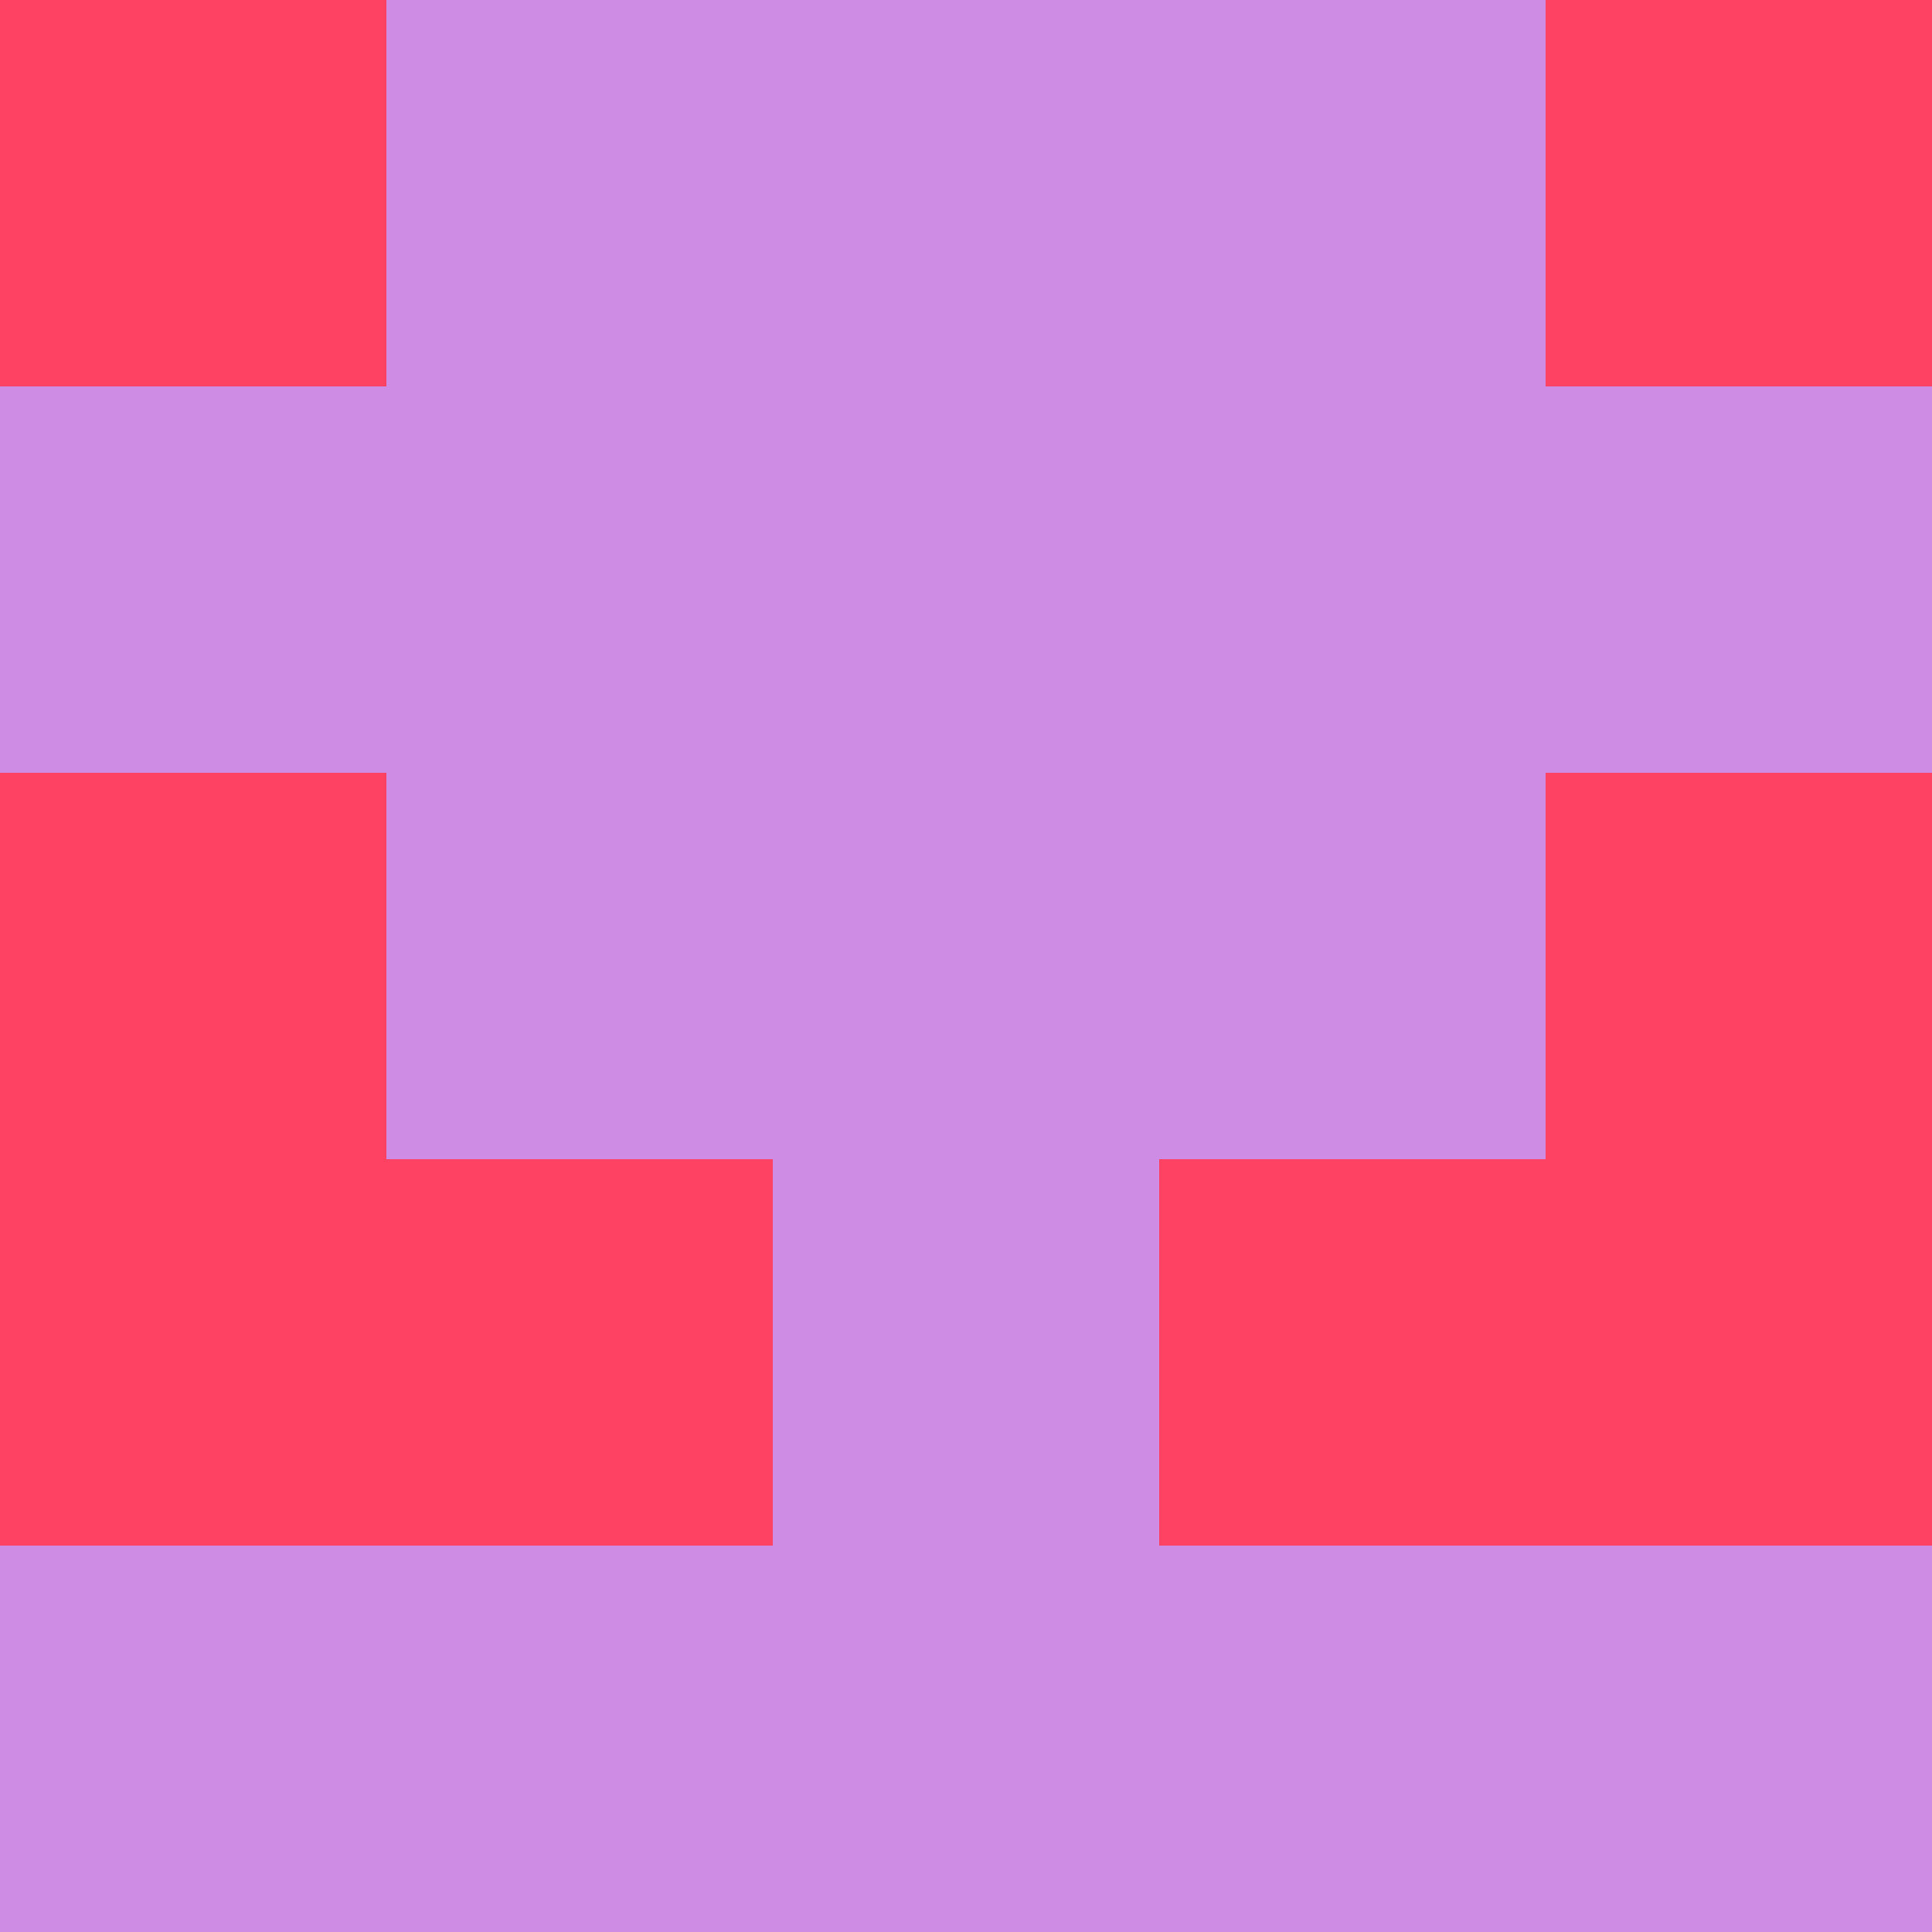 <?xml version="1.0" encoding="utf-8"?>
<!DOCTYPE svg PUBLIC "-//W3C//DTD SVG 20010904//EN"
        "http://www.w3.org/TR/2001/REC-SVG-20010904/DTD/svg10.dtd">

<svg width="400" height="400" viewBox="0 0 5 5"
    xmlns="http://www.w3.org/2000/svg"
    xmlns:xlink="http://www.w3.org/1999/xlink">
            <rect x="0" y="0" width="1" height="1" fill="#FD4263" />
        <rect x="0" y="1" width="1" height="1" fill="#CF8CE5" />
        <rect x="0" y="2" width="1" height="1" fill="#FD4263" />
        <rect x="0" y="3" width="1" height="1" fill="#FD4263" />
        <rect x="0" y="4" width="1" height="1" fill="#CF8CE5" />
                <rect x="1" y="0" width="1" height="1" fill="#CF8CE5" />
        <rect x="1" y="1" width="1" height="1" fill="#CF8CE5" />
        <rect x="1" y="2" width="1" height="1" fill="#CF8CE5" />
        <rect x="1" y="3" width="1" height="1" fill="#FD4263" />
        <rect x="1" y="4" width="1" height="1" fill="#CF8CE5" />
                <rect x="2" y="0" width="1" height="1" fill="#CF8CE5" />
        <rect x="2" y="1" width="1" height="1" fill="#CF8CE5" />
        <rect x="2" y="2" width="1" height="1" fill="#CF8CE5" />
        <rect x="2" y="3" width="1" height="1" fill="#CF8CE5" />
        <rect x="2" y="4" width="1" height="1" fill="#CF8CE5" />
                <rect x="3" y="0" width="1" height="1" fill="#CF8CE5" />
        <rect x="3" y="1" width="1" height="1" fill="#CF8CE5" />
        <rect x="3" y="2" width="1" height="1" fill="#CF8CE5" />
        <rect x="3" y="3" width="1" height="1" fill="#FD4263" />
        <rect x="3" y="4" width="1" height="1" fill="#CF8CE5" />
                <rect x="4" y="0" width="1" height="1" fill="#FD4263" />
        <rect x="4" y="1" width="1" height="1" fill="#CF8CE5" />
        <rect x="4" y="2" width="1" height="1" fill="#FD4263" />
        <rect x="4" y="3" width="1" height="1" fill="#FD4263" />
        <rect x="4" y="4" width="1" height="1" fill="#CF8CE5" />
        
</svg>


